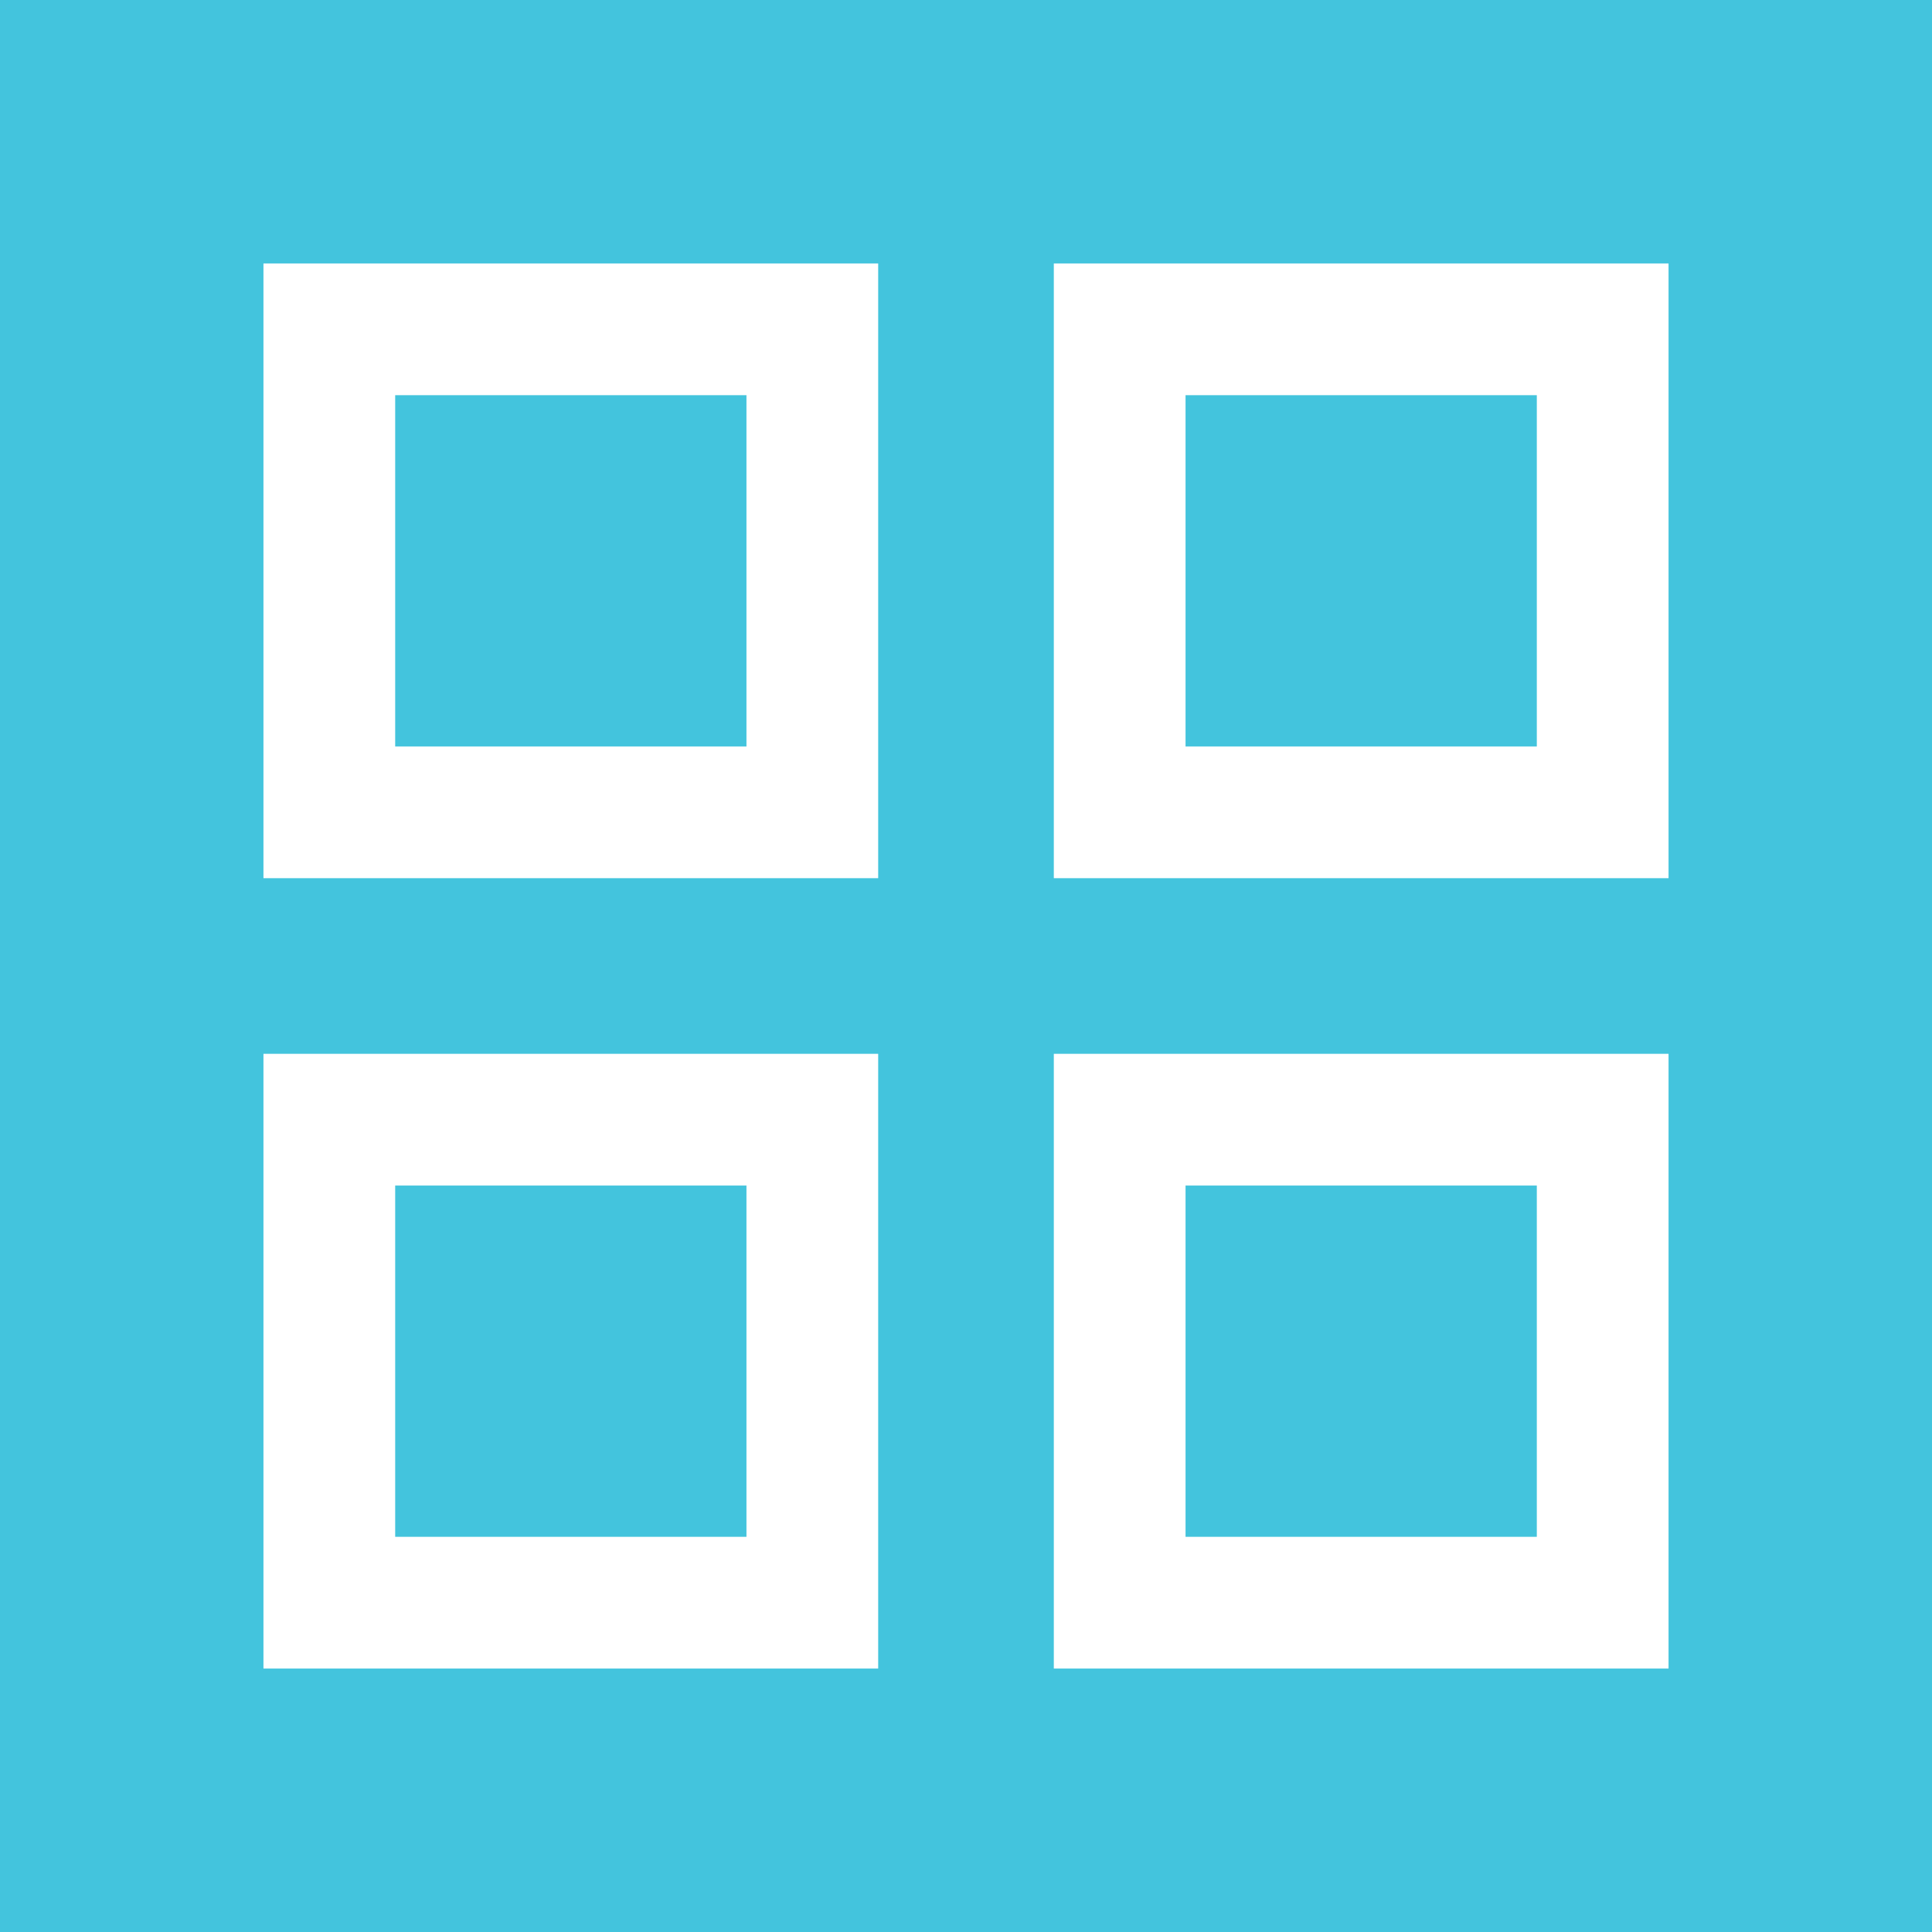 <?xml version="1.0" encoding="utf-8"?>
<!-- Generator: Adobe Illustrator 23.0.2, SVG Export Plug-In . SVG Version: 6.00 Build 0)  -->
<svg version="1.1" id="Layer_1" xmlns="http://www.w3.org/2000/svg" xmlns:xlink="http://www.w3.org/1999/xlink" x="0px" y="0px"
	 viewBox="0 0 44 44" style="enable-background:new 0 0 44 44;" xml:space="preserve">
<style type="text/css">
	.st0{fill:#43C4DD;}
	.st1{fill:#FFFFFF;}
</style>
<rect class="st0" width="44" height="44"/>
<path class="st1" d="M6,6v14h14V6H6z M17,17H9V9h8V17z"/>
<path class="st1" d="M24,6v14h14V6H24z M35,17h-8V9h8V17z"/>
<path class="st1" d="M6,24v14h14V24H6z M17,35H9v-8h8V35z"/>
<path class="st1" d="M24,24v14h14V24H24z M35,35h-8v-8h8V35z"/>
</svg>
